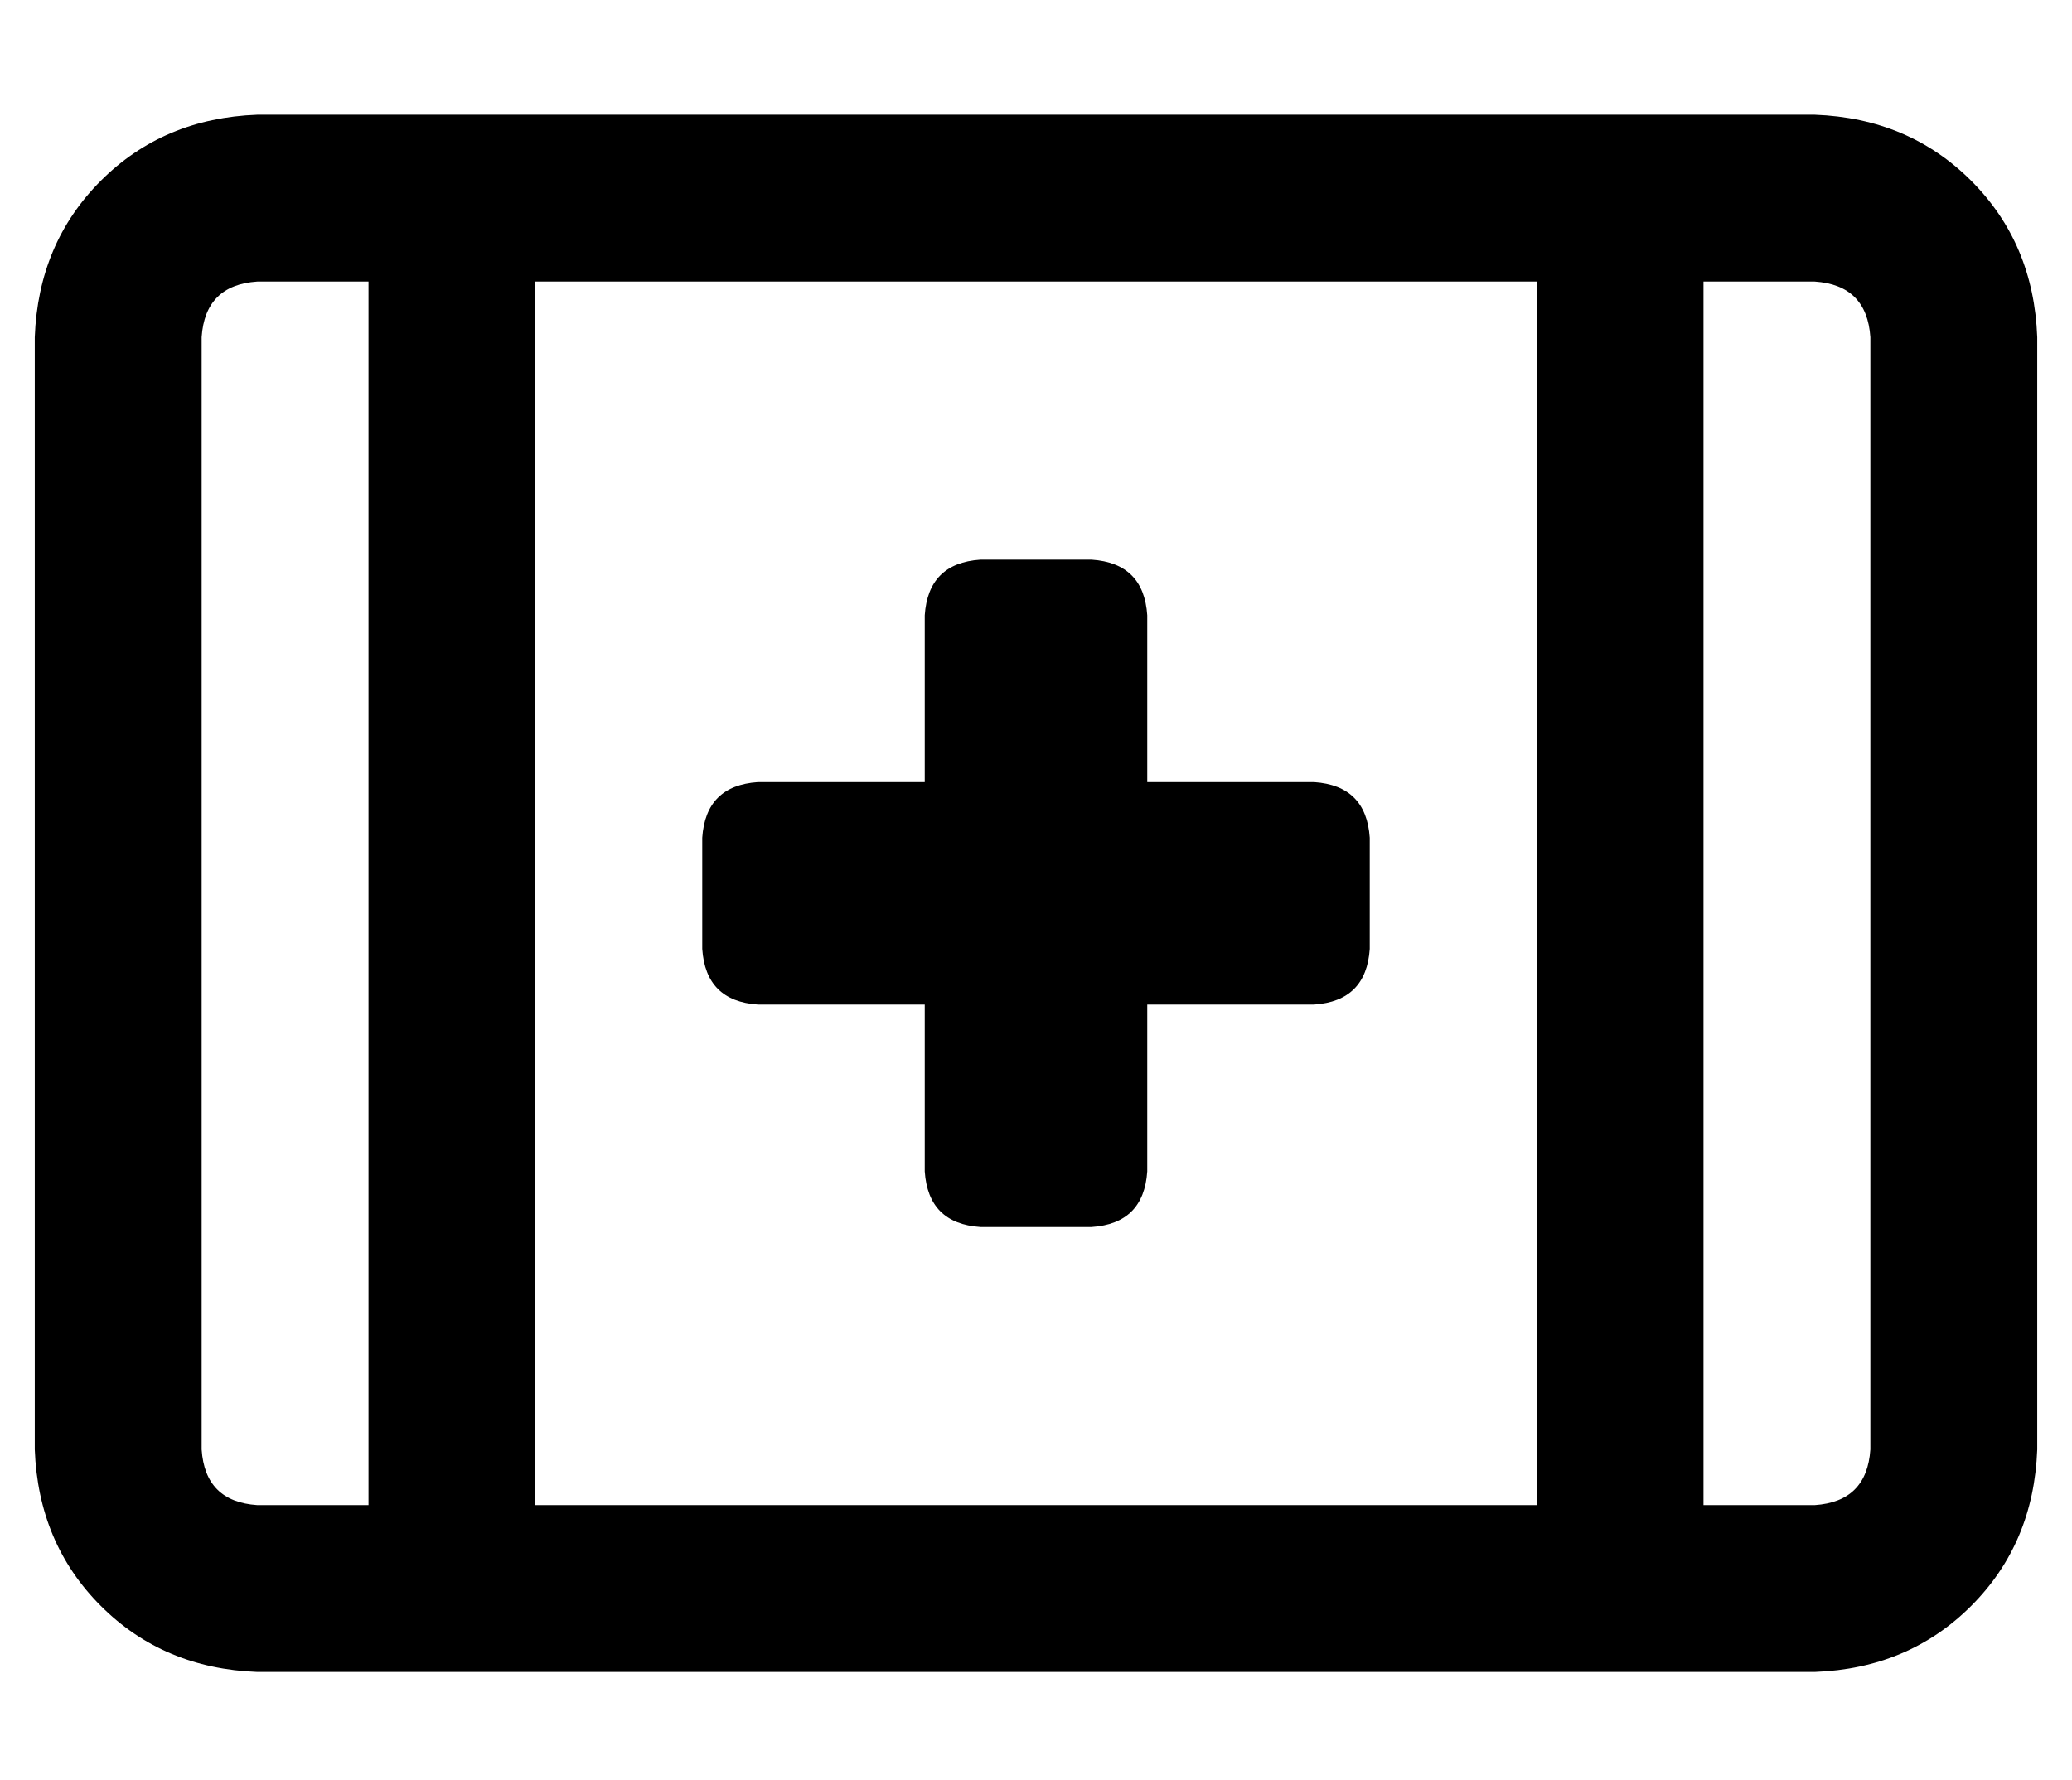 <?xml version="1.0" standalone="no"?>
<!DOCTYPE svg PUBLIC "-//W3C//DTD SVG 1.1//EN" "http://www.w3.org/Graphics/SVG/1.1/DTD/svg11.dtd" >
<svg xmlns="http://www.w3.org/2000/svg" xmlns:xlink="http://www.w3.org/1999/xlink" version="1.1" viewBox="-10 -40 596 512">
   <path fill="currentColor"
d="M144 393h288h-288h288v-352v0h-288v0v352v0zM96 393v-352v352v-352h-32v0q-15 1 -16 16v320v0q1 15 16 16h32v0zM64 -7h32h-32h448q27 1 45 19t19 45v320v0q-1 27 -19 45t-45 19h-32h-416q-27 -1 -45 -19t-19 -45v-320v0q1 -27 19 -45t45 -19v0zM480 393h32h-32h32
q15 -1 16 -16v-320v0q-1 -15 -16 -16h-32v0v352v0zM256 137q1 -15 16 -16h32v0q15 1 16 16v48v0h48v0q15 1 16 16v32v0q-1 15 -16 16h-48v0v48v0q-1 15 -16 16h-32v0q-15 -1 -16 -16v-48v0h-48v0q-15 -1 -16 -16v-32v0q1 -15 16 -16h48v0v-48v0z" />
</svg>
